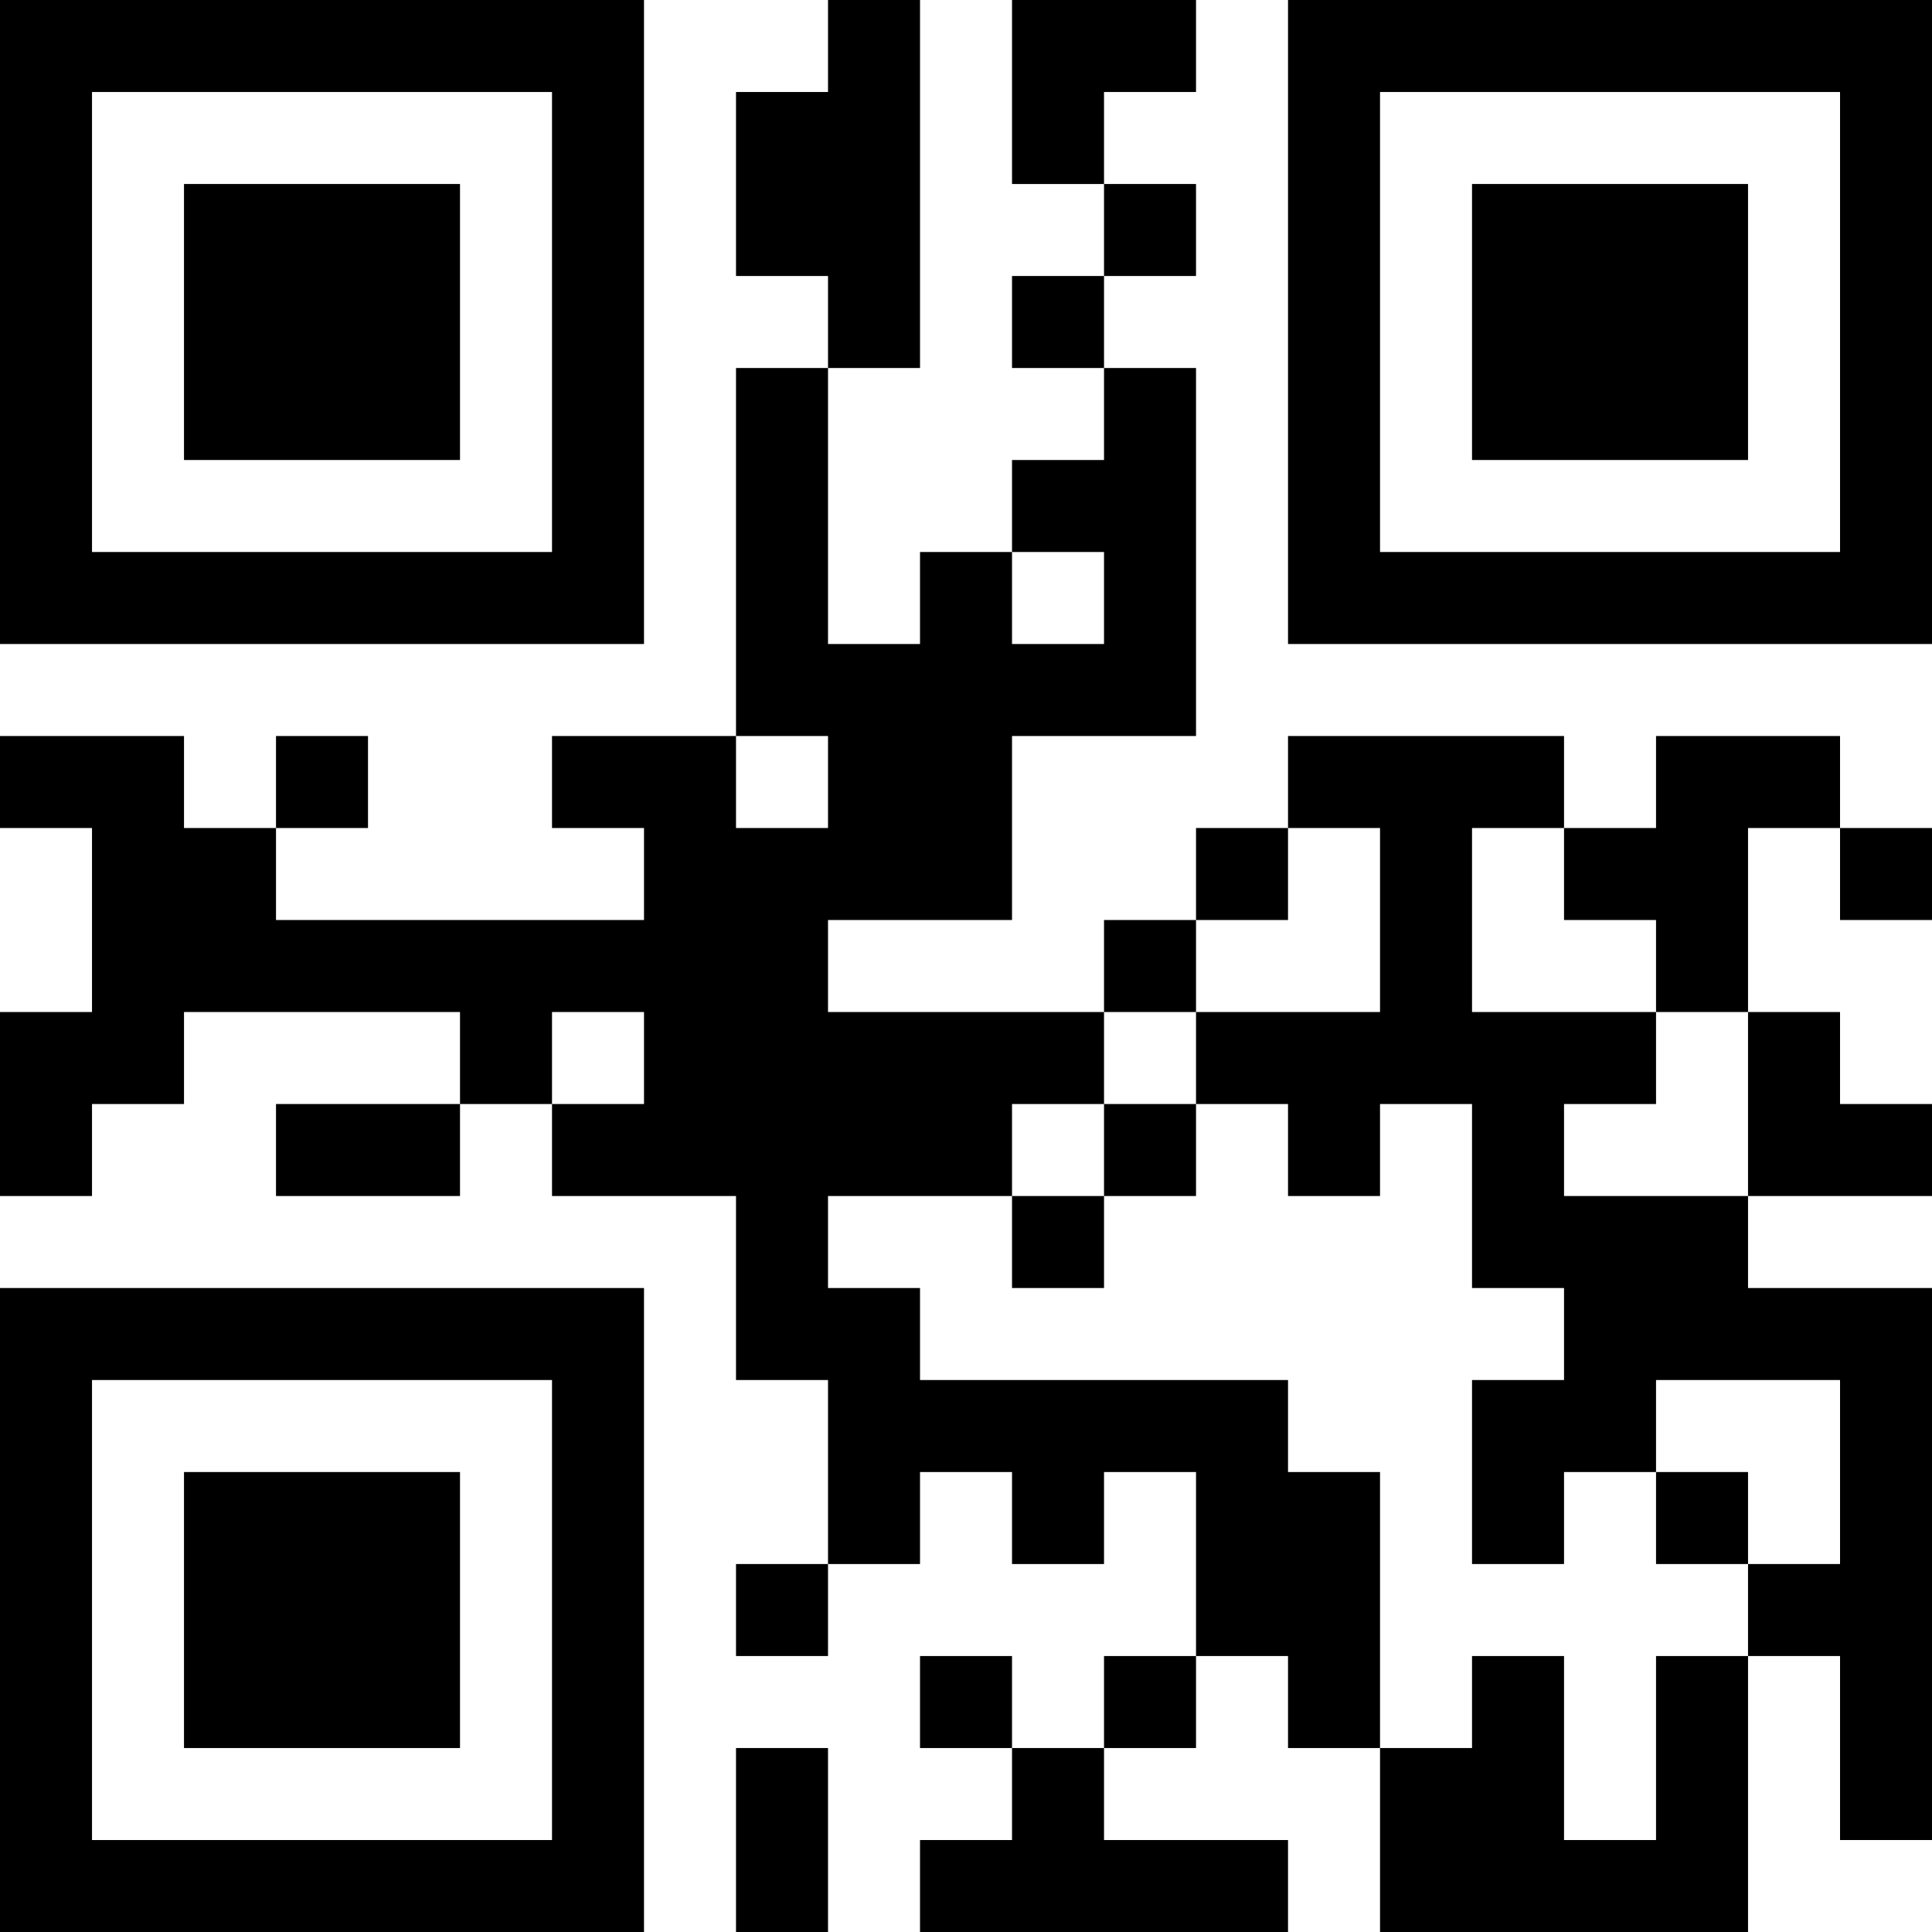 <?xml version="1.0" encoding="UTF-8"?>
<svg xmlns="http://www.w3.org/2000/svg" version="1.1" width="400" height="400" viewBox="0 0 400 400"><rect x="0" y="0" width="400" height="400" fill="#ffffff"/><g transform="scale(19.048)"><g transform="translate(0,0)"><path fill-rule="evenodd" d="M9 0L9 1L8 1L8 3L9 3L9 4L8 4L8 8L6 8L6 9L7 9L7 10L3 10L3 9L4 9L4 8L3 8L3 9L2 9L2 8L0 8L0 9L1 9L1 11L0 11L0 13L1 13L1 12L2 12L2 11L5 11L5 12L3 12L3 13L5 13L5 12L6 12L6 13L8 13L8 15L9 15L9 17L8 17L8 18L9 18L9 17L10 17L10 16L11 16L11 17L12 17L12 16L13 16L13 18L12 18L12 19L11 19L11 18L10 18L10 19L11 19L11 20L10 20L10 21L14 21L14 20L12 20L12 19L13 19L13 18L14 18L14 19L15 19L15 21L19 21L19 18L20 18L20 20L21 20L21 14L19 14L19 13L21 13L21 12L20 12L20 11L19 11L19 9L20 9L20 10L21 10L21 9L20 9L20 8L18 8L18 9L17 9L17 8L14 8L14 9L13 9L13 10L12 10L12 11L9 11L9 10L11 10L11 8L13 8L13 4L12 4L12 3L13 3L13 2L12 2L12 1L13 1L13 0L11 0L11 2L12 2L12 3L11 3L11 4L12 4L12 5L11 5L11 6L10 6L10 7L9 7L9 4L10 4L10 0ZM11 6L11 7L12 7L12 6ZM8 8L8 9L9 9L9 8ZM14 9L14 10L13 10L13 11L12 11L12 12L11 12L11 13L9 13L9 14L10 14L10 15L14 15L14 16L15 16L15 19L16 19L16 18L17 18L17 20L18 20L18 18L19 18L19 17L20 17L20 15L18 15L18 16L17 16L17 17L16 17L16 15L17 15L17 14L16 14L16 12L15 12L15 13L14 13L14 12L13 12L13 11L15 11L15 9ZM16 9L16 11L18 11L18 12L17 12L17 13L19 13L19 11L18 11L18 10L17 10L17 9ZM6 11L6 12L7 12L7 11ZM12 12L12 13L11 13L11 14L12 14L12 13L13 13L13 12ZM18 16L18 17L19 17L19 16ZM8 19L8 21L9 21L9 19ZM0 0L0 7L7 7L7 0ZM1 1L1 6L6 6L6 1ZM2 2L2 5L5 5L5 2ZM14 0L14 7L21 7L21 0ZM15 1L15 6L20 6L20 1ZM16 2L16 5L19 5L19 2ZM0 14L0 21L7 21L7 14ZM1 15L1 20L6 20L6 15ZM2 16L2 19L5 19L5 16Z" fill="#000000"/></g></g></svg>
